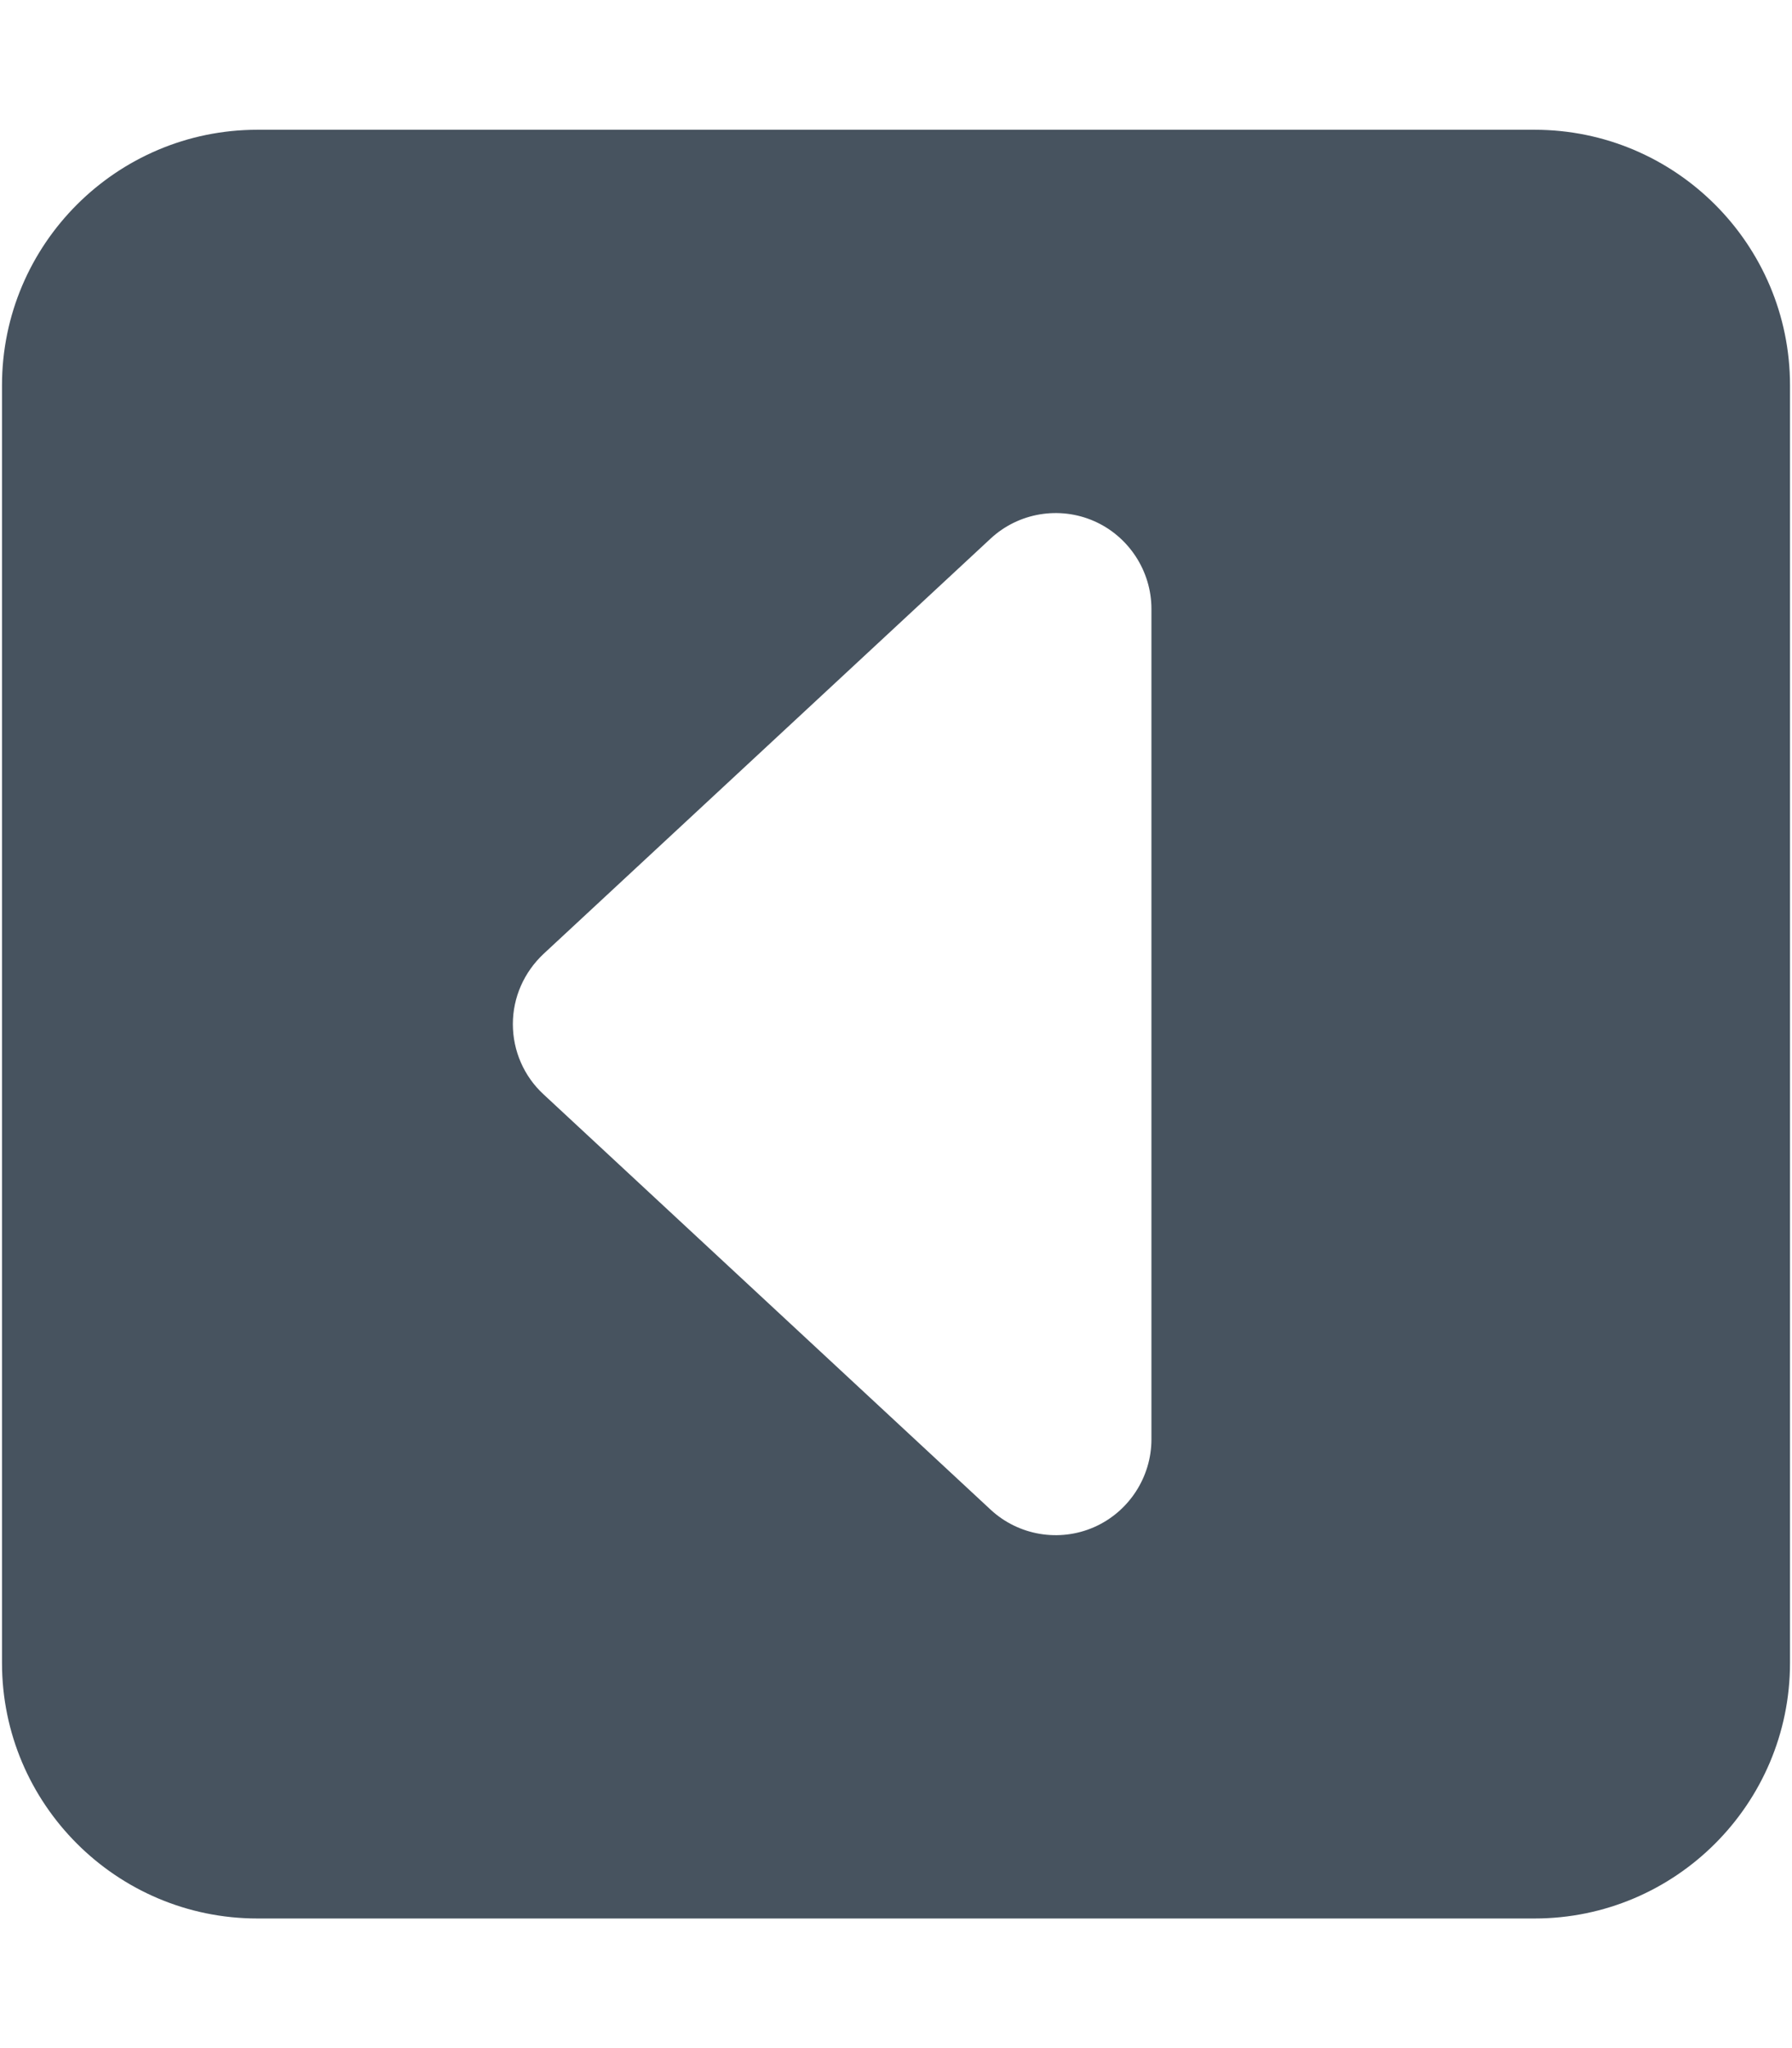 <svg width="449" height="513" viewBox="0 0 449 513" fill="none" xmlns="http://www.w3.org/2000/svg">
<g clip-path="url(#clip0_104_2586)">
<path d="M0.5 416.5C0.5 451.8 29.2 480.5 64.5 480.5H384.5C419.8 480.5 448.5 451.8 448.5 416.5V96.5C448.5 61.2 419.8 32.5 384.5 32.5H64.5C29.2 32.5 0.5 61.2 0.5 96.5V416.5ZM128.5 256.5C128.5 249.8 131.3 243.5 136.2 238.9L248.2 134.9C255.2 128.4 265.4 126.7 274.1 130.5C282.8 134.3 288.5 143 288.5 152.5V360.5C288.5 370 282.8 378.7 274.1 382.5C265.4 386.3 255.2 384.6 248.2 378.1L136.2 274.1C131.3 269.6 128.5 263.2 128.5 256.5Z" fill="#47535F"/>
</g>
<defs>
<clipPath id="clip0_104_2586">
<rect width="448" height="512" fill="white" transform="translate(0.5 0.5)"/>
</clipPath>
</defs>
</svg>

